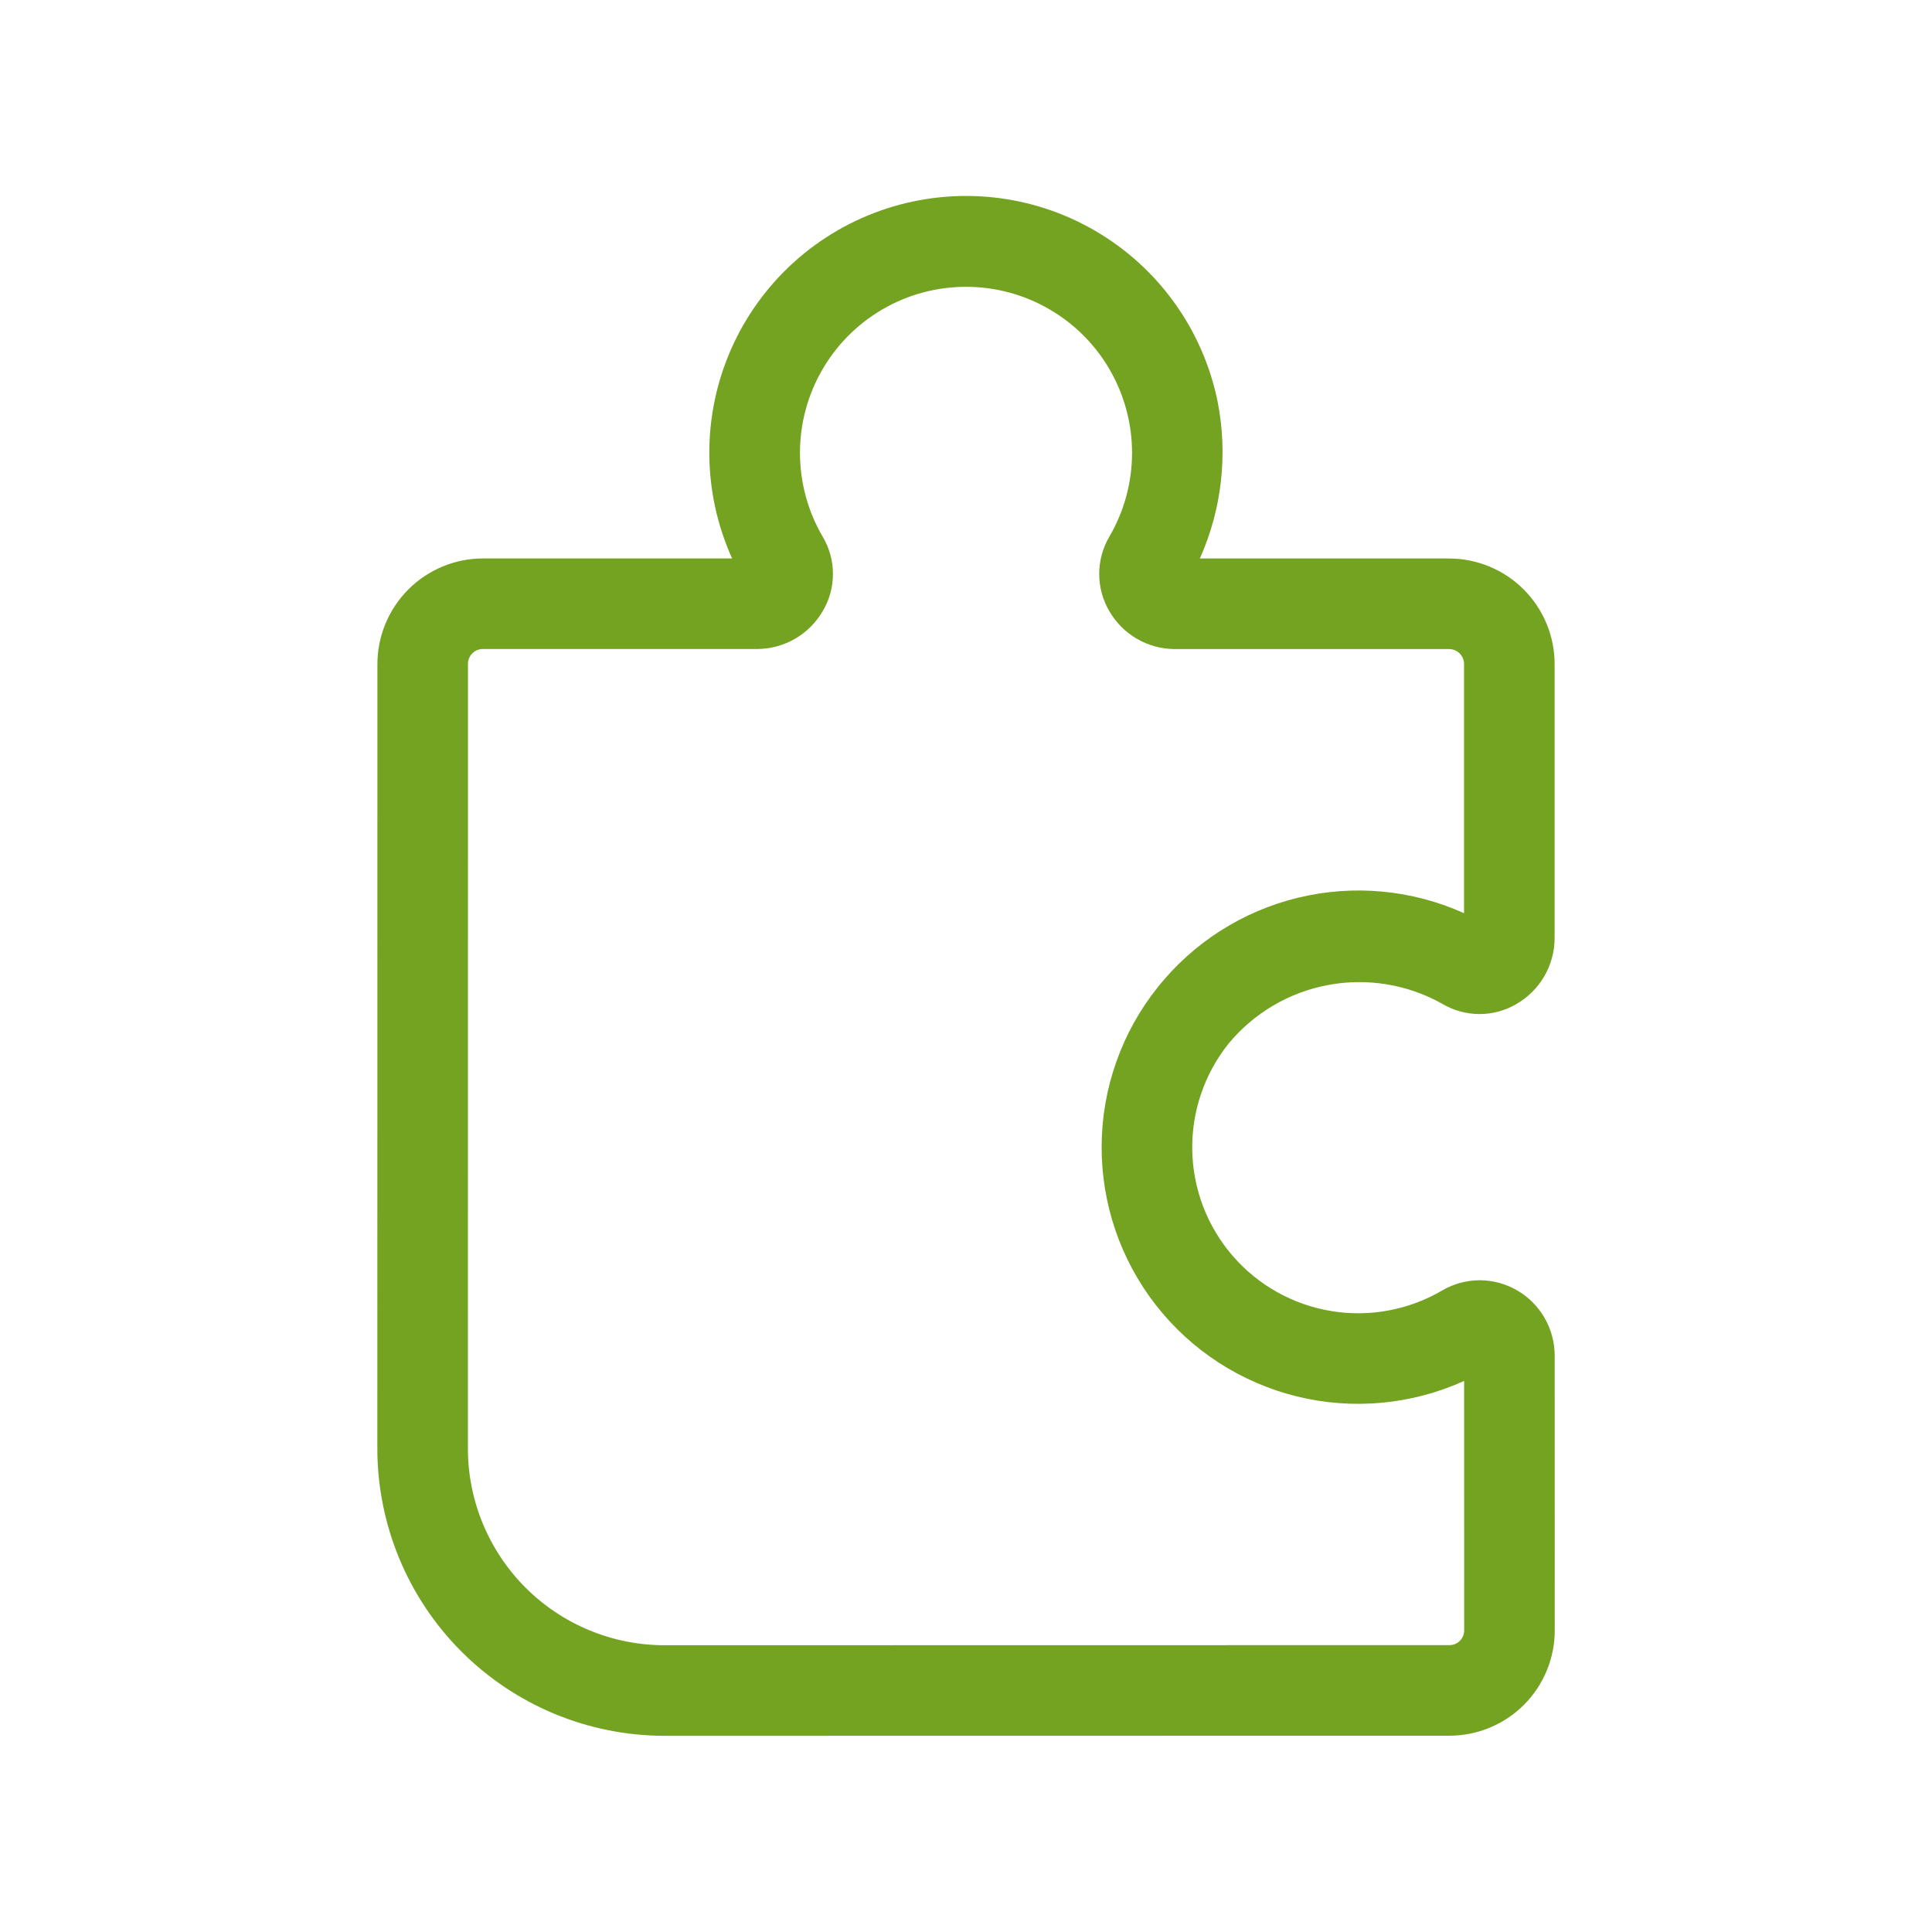 <svg width="64" height="64" viewBox="0 0 64 64" fill="none" xmlns="http://www.w3.org/2000/svg">
<path d="M22 57.501C19.479 57.496 17.063 56.491 15.282 54.706C13.501 52.922 12.501 50.504 12.5 47.983L12.502 21.993C12.505 21.068 12.873 20.181 13.527 19.526C14.181 18.871 15.068 18.502 15.993 18.499H24.252C23.759 17.409 23.502 16.226 23.497 15.03C23.492 13.833 23.74 12.649 24.224 11.555C24.708 10.46 25.418 9.481 26.306 8.679C27.195 7.878 28.243 7.273 29.381 6.905C30.52 6.536 31.723 6.412 32.913 6.54C34.103 6.668 35.252 7.046 36.285 7.649C37.319 8.252 38.214 9.066 38.911 10.039C39.609 11.011 40.093 12.12 40.333 13.292C40.681 15.047 40.477 16.867 39.747 18.501H48.001C48.928 18.501 49.817 18.87 50.473 19.525C51.129 20.181 51.498 21.07 51.499 21.997V31.075C51.498 31.519 51.38 31.955 51.157 32.34C50.934 32.724 50.613 33.042 50.228 33.263C49.857 33.479 49.435 33.593 49.006 33.592C48.577 33.591 48.156 33.475 47.786 33.257C46.638 32.61 45.298 32.387 44.002 32.628C42.706 32.868 41.536 33.557 40.696 34.573C39.895 35.577 39.47 36.829 39.495 38.113C39.52 39.397 39.994 40.631 40.834 41.602C41.674 42.574 42.828 43.22 44.095 43.43C45.362 43.64 46.662 43.399 47.77 42.751C48.146 42.53 48.573 42.412 49.008 42.41C49.444 42.409 49.872 42.523 50.249 42.741C50.629 42.96 50.945 43.275 51.164 43.654C51.384 44.034 51.5 44.465 51.501 44.903L51.503 54.001C51.504 54.46 51.415 54.915 51.239 55.34C51.064 55.764 50.807 56.15 50.482 56.475C50.158 56.8 49.772 57.057 49.347 57.232C48.923 57.408 48.468 57.498 48.009 57.497H47.995L22 57.501ZM15.999 21.499C15.934 21.498 15.868 21.511 15.808 21.535C15.747 21.56 15.692 21.597 15.646 21.643C15.6 21.69 15.563 21.745 15.538 21.806C15.514 21.866 15.501 21.931 15.502 21.997L15.5 47.983C15.5 49.709 16.184 51.364 17.402 52.586C18.621 53.808 20.274 54.496 22 54.501L48.001 54.497H48.003C48.069 54.498 48.134 54.487 48.195 54.463C48.256 54.439 48.312 54.402 48.358 54.356C48.405 54.31 48.442 54.255 48.467 54.194C48.492 54.133 48.504 54.068 48.503 54.003L48.501 45.745C46.763 46.533 44.809 46.714 42.956 46.257C41.103 45.8 39.457 44.732 38.285 43.226C37.112 41.719 36.481 39.862 36.493 37.953C36.505 36.045 37.159 34.195 38.351 32.704C39.529 31.225 41.166 30.181 43.004 29.737C44.842 29.293 46.775 29.473 48.499 30.251V21.997C48.499 21.865 48.446 21.739 48.353 21.646C48.259 21.553 48.133 21.501 48.001 21.501H38.919C38.478 21.5 38.045 21.383 37.663 21.162C37.282 20.941 36.965 20.623 36.745 20.241C36.526 19.866 36.411 19.439 36.413 19.005C36.414 18.57 36.532 18.144 36.753 17.77C37.24 16.934 37.498 15.984 37.501 15.016C37.503 14.048 37.25 13.096 36.767 12.257C36.285 11.418 35.589 10.721 34.75 10.238C33.912 9.754 32.961 9.499 31.993 9.501C31.024 9.502 30.074 9.759 29.237 10.245C28.4 10.732 27.706 11.43 27.226 12.271C26.745 13.111 26.495 14.063 26.5 15.031C26.506 15.999 26.766 16.949 27.256 17.784C27.475 18.154 27.591 18.575 27.593 19.005C27.594 19.434 27.481 19.857 27.264 20.227C27.044 20.613 26.726 20.933 26.342 21.157C25.959 21.38 25.523 21.498 25.079 21.499L15.999 21.499Z" fill="#73A321"/>
</svg>
